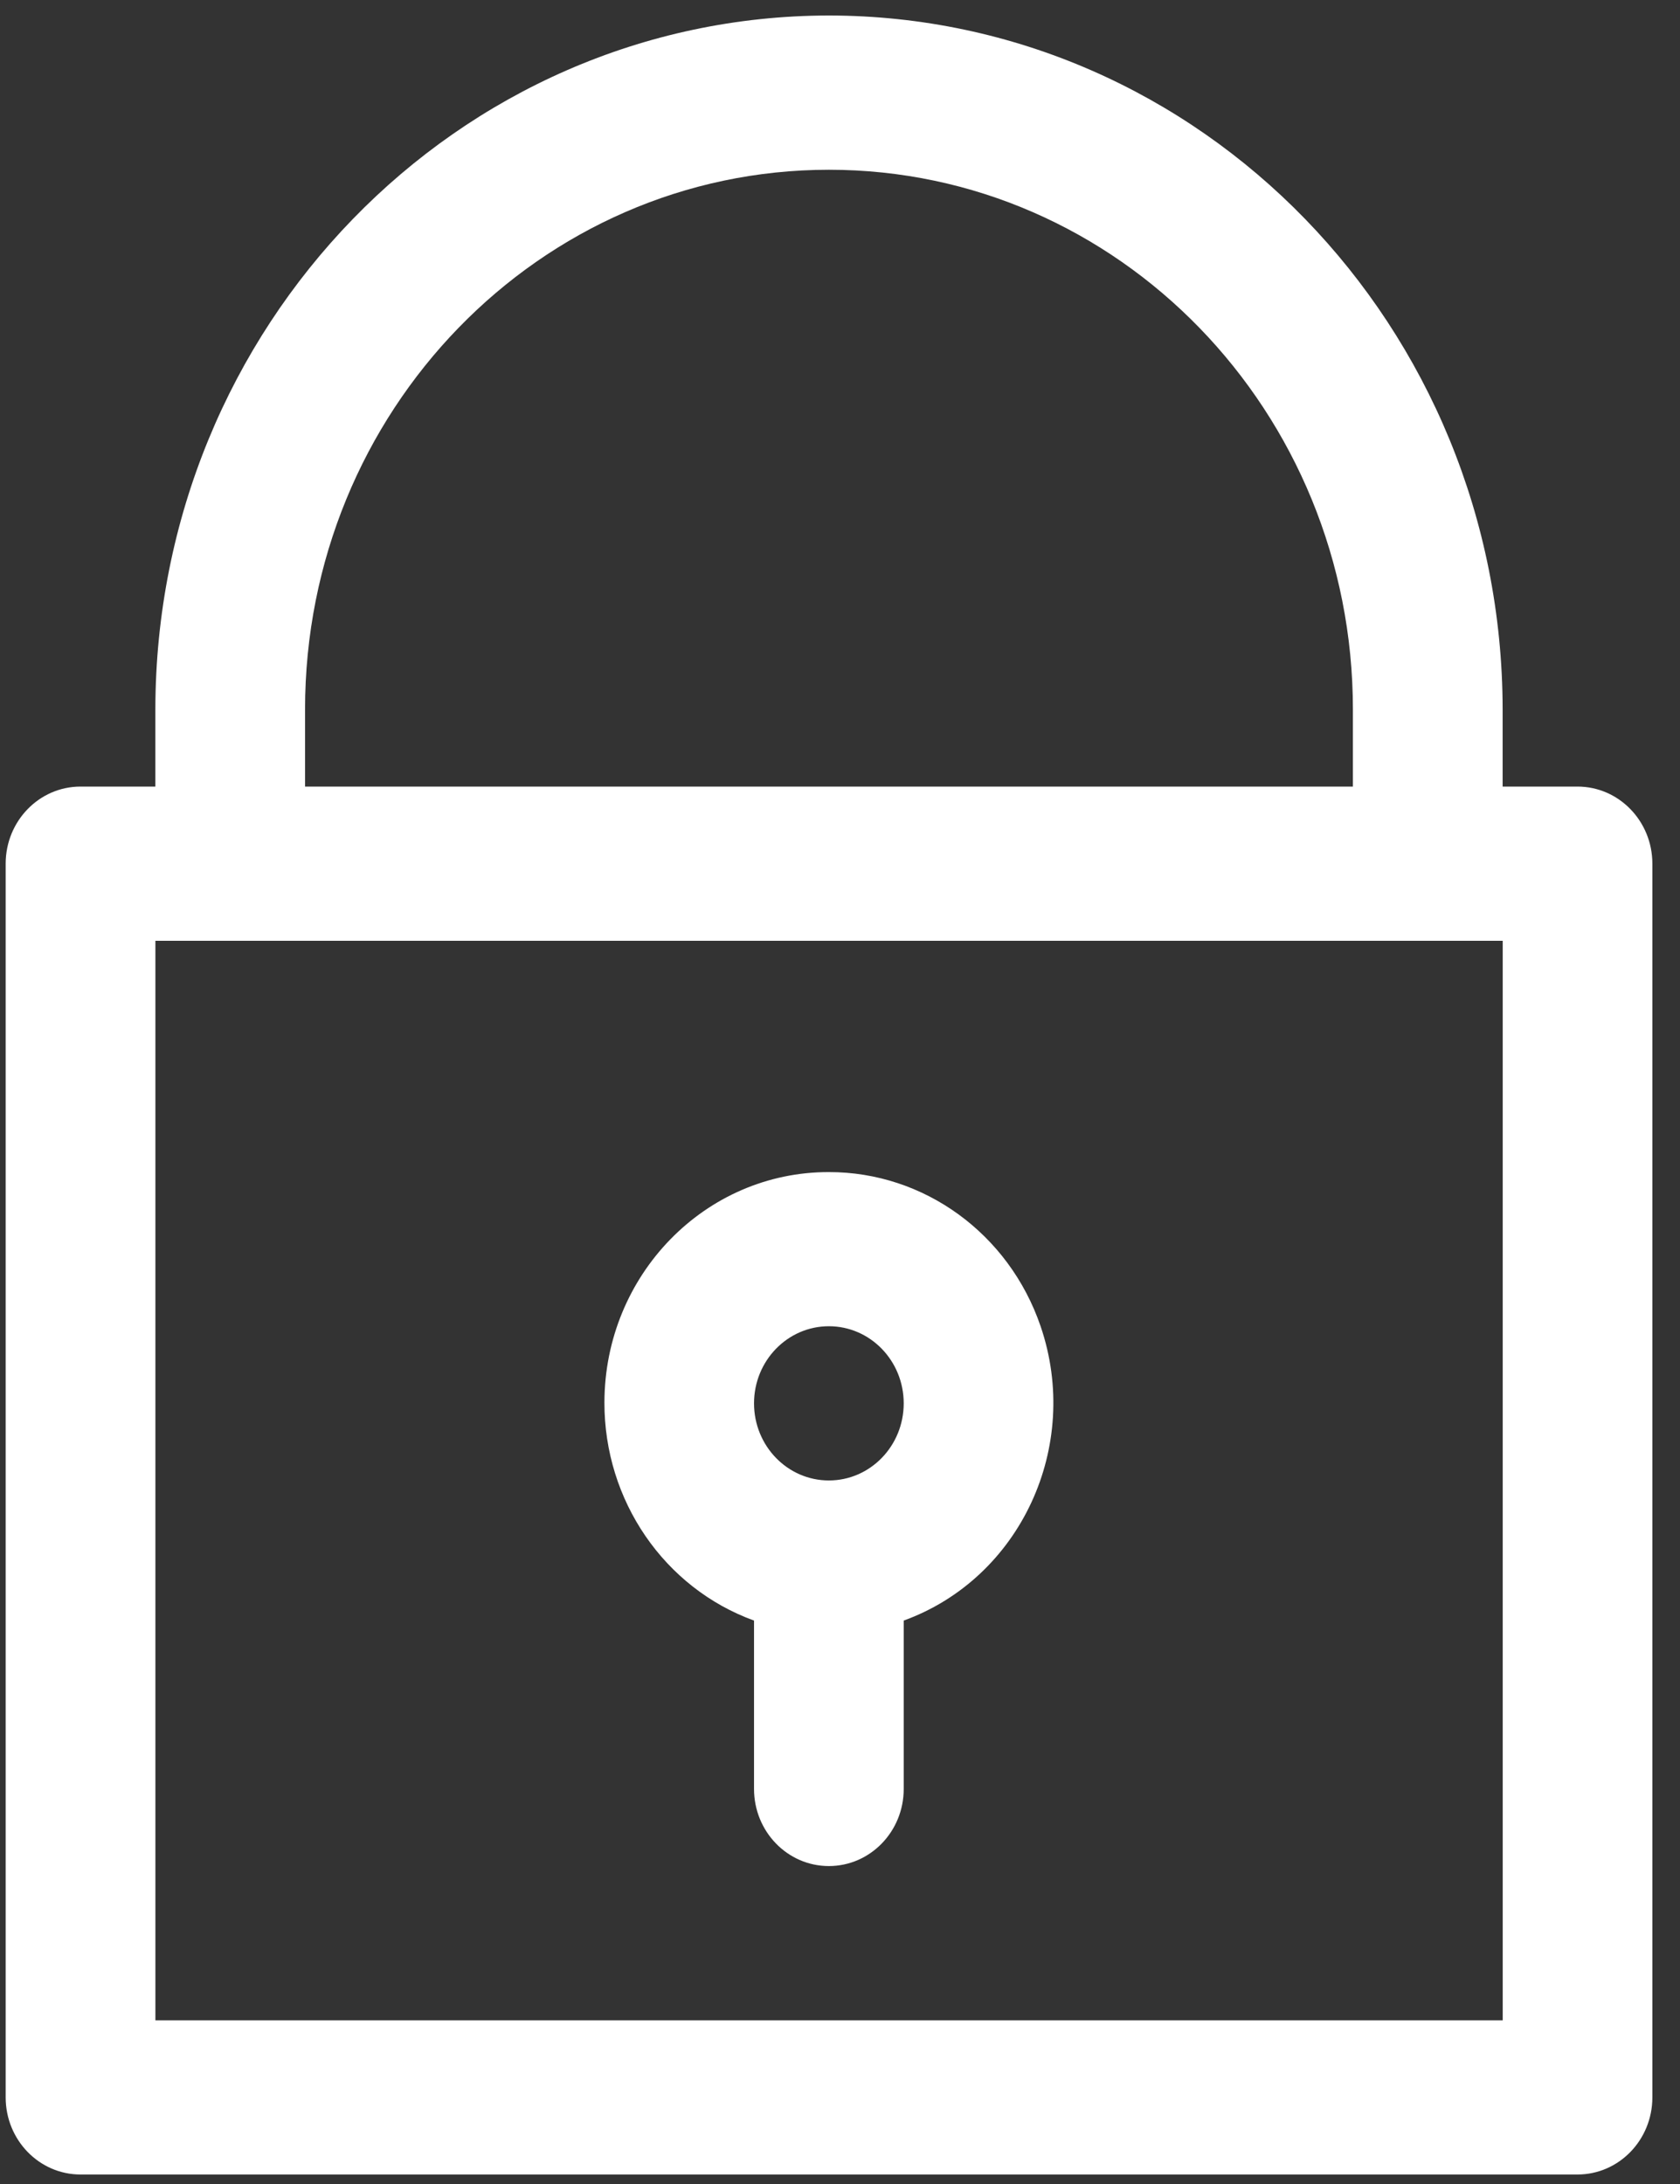 <svg width="40" height="52" viewBox="0 0 40 52" fill="none" xmlns="http://www.w3.org/2000/svg">
<rect x="0" y="0" width="40" height="52" fill="#333333" stroke="none"/>
<path fill-rule="evenodd" clip-rule="evenodd" d="M37.559 18.728H35.777V16.892C35.767 7.771 28.592 0.379 19.738 0.369C10.884 0.379 3.709 7.771 3.699 16.892V18.728H1.917C0.933 18.728 0.135 19.55 0.135 20.564V49.938C0.135 50.952 0.933 51.774 1.917 51.774H37.559C38.544 51.774 39.342 50.952 39.342 49.938V20.564C39.342 19.55 38.544 18.728 37.559 18.728H37.559ZM7.263 16.893C7.263 9.796 12.848 4.042 19.738 4.042C26.627 4.042 32.212 9.796 32.212 16.893V18.729H7.263L7.263 16.893ZM35.779 48.103H3.7V22.4H35.779V48.103Z" fill="white"/>
<path fill-rule="evenodd" clip-rule="evenodd" d="M24.776 31.577C24.023 29.374 22.001 27.903 19.735 27.907C16.789 27.901 14.396 30.357 14.391 33.392C14.386 35.727 15.815 37.809 17.953 38.585V42.594C17.953 43.608 18.75 44.43 19.735 44.43C20.719 44.43 21.517 43.608 21.517 42.594V38.585C24.295 37.577 25.754 34.439 24.776 31.577H24.776ZM19.735 35.249C18.751 35.249 17.953 34.427 17.953 33.413C17.953 32.399 18.751 31.577 19.735 31.577C20.72 31.577 21.517 32.399 21.517 33.413C21.517 34.427 20.72 35.249 19.735 35.249Z" fill="white"/>
</svg>
